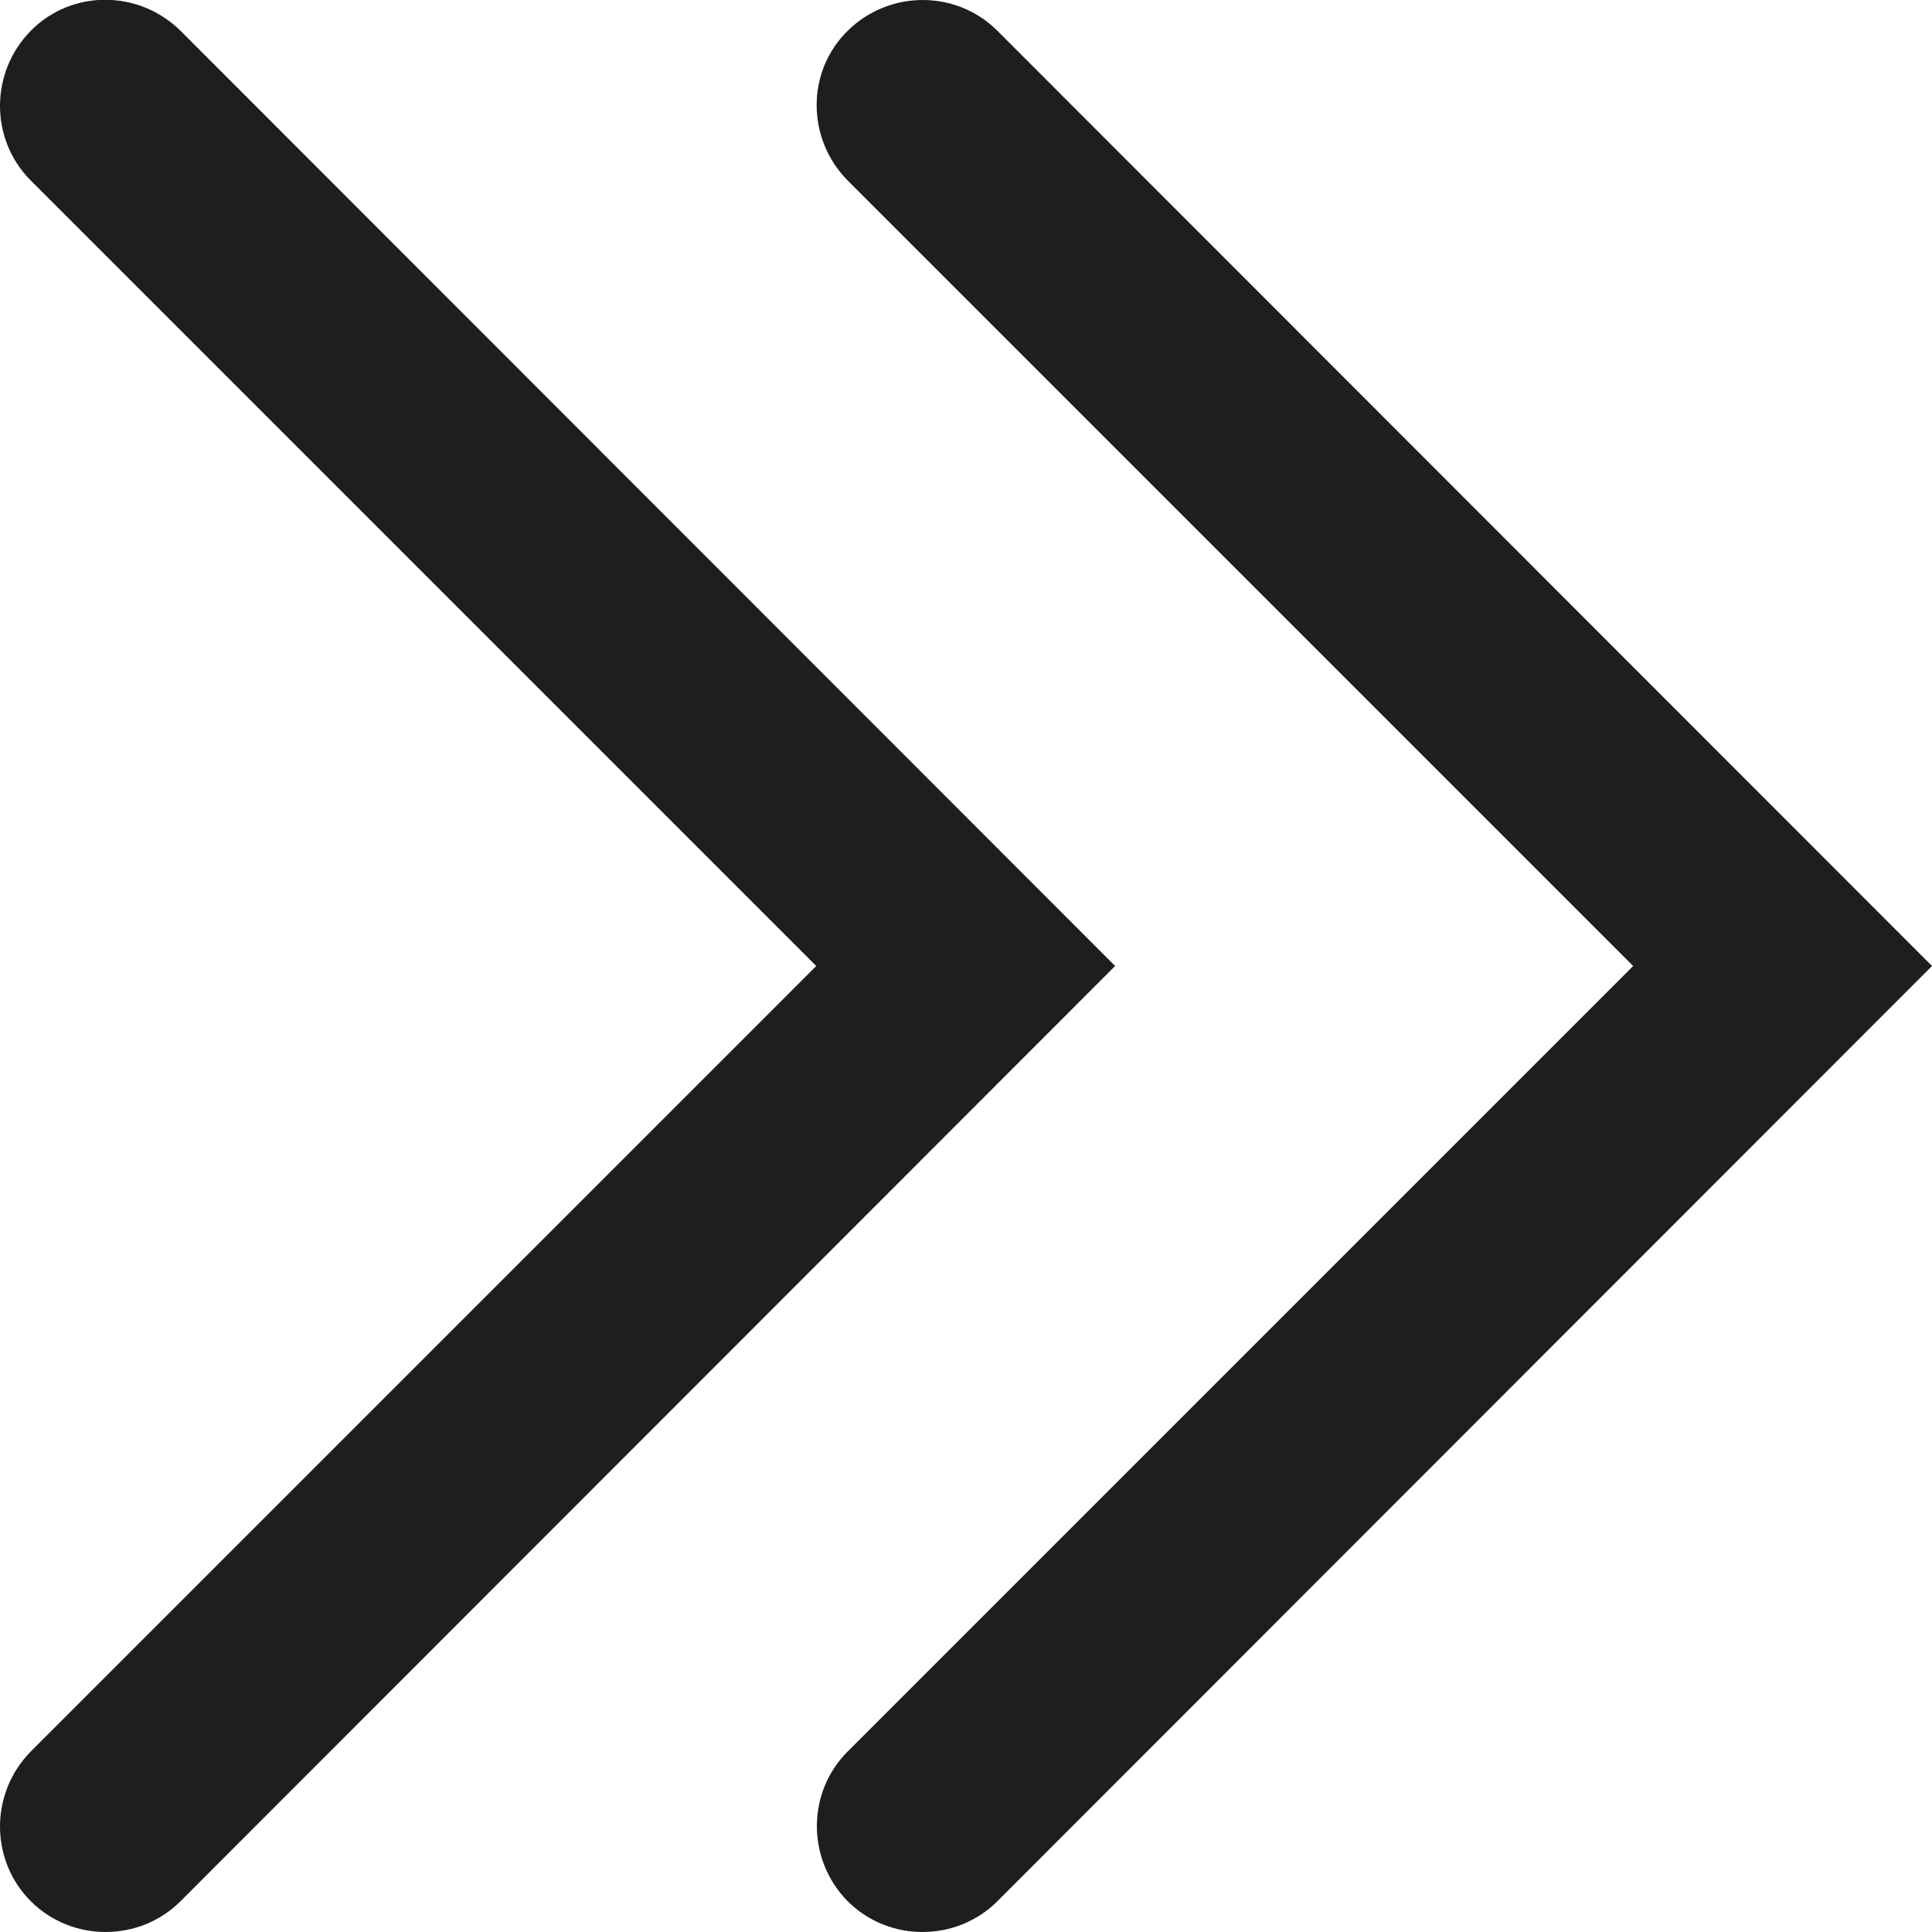 <?xml version="1.0" encoding="UTF-8"?>
<svg id="Ebene_2" xmlns="http://www.w3.org/2000/svg" viewBox="0 0 32 32">
  <defs>
    <style>
      .cls-1 {
        fill: #1e1e1c;
      }
    </style>
  </defs>
  <g id="_x33_219">
    <path class="cls-1" d="M18.47,16L2.99,31.49c-.34.34-.79.51-1.24.51s-.9-.17-1.24-.51c-.68-.68-.68-1.79,0-2.48l13.01-13.01L.51,2.99C-.17,2.31-.17,1.2.51.51S2.3-.17,2.99.51l15.48,15.49ZM16.52.51c-.68-.68-1.79-.68-2.48,0s-.68,1.79,0,2.48l13.01,13.01-13.01,13.01c-.68.68-.68,1.79,0,2.48.34.34.79.51,1.24.51s.9-.17,1.24-.51l15.48-15.49L16.52.51Z"/>
  </g>
</svg>